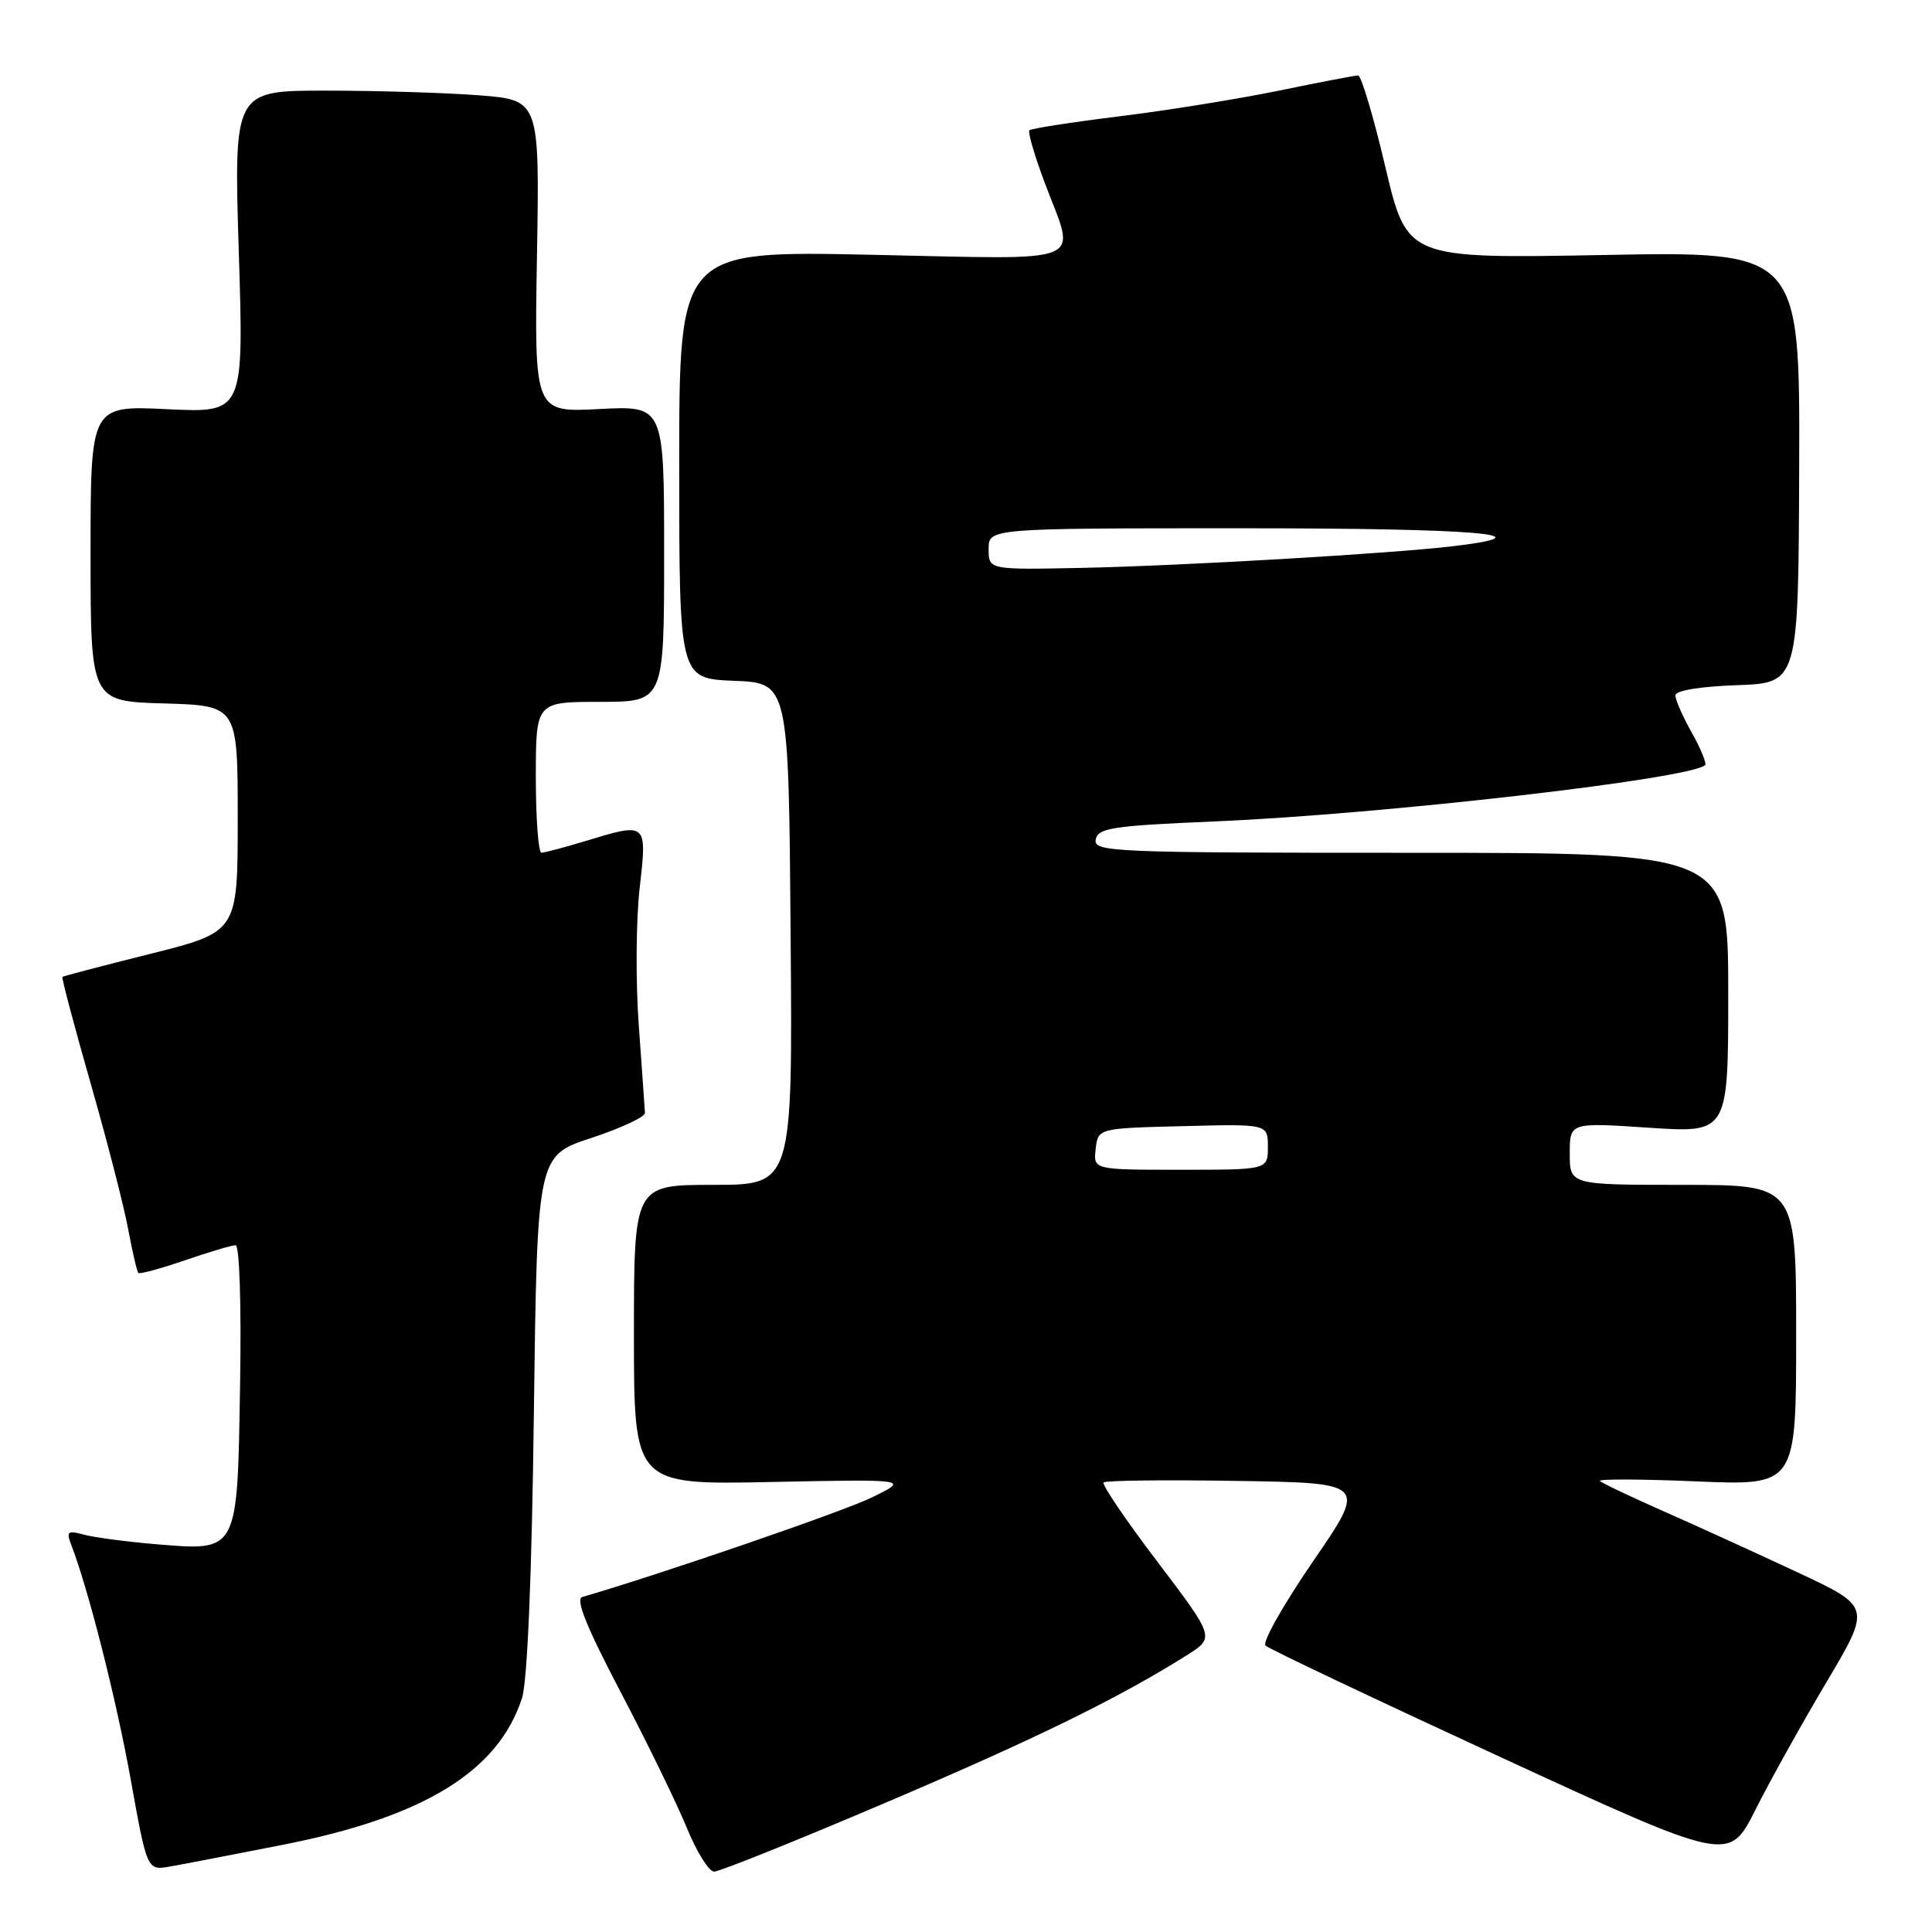 <?xml version="1.0" encoding="UTF-8" standalone="no"?>
<!DOCTYPE svg PUBLIC "-//W3C//DTD SVG 1.1//EN" "http://www.w3.org/Graphics/SVG/1.1/DTD/svg11.dtd" >
<svg xmlns="http://www.w3.org/2000/svg" xmlns:xlink="http://www.w3.org/1999/xlink" version="1.1" viewBox="0 0 256 256">
 <g >
 <path fill="currentColor"
d=" M 37.40 244.46 C 56.14 240.79 66.03 234.73 69.17 225.00 C 69.88 222.80 70.47 208.81 70.74 187.32 C 71.18 153.14 71.18 153.14 78.34 150.79 C 82.28 149.49 85.48 148.00 85.46 147.47 C 85.43 146.93 85.07 141.78 84.65 136.00 C 84.22 130.22 84.27 122.01 84.75 117.75 C 85.75 108.88 85.82 108.94 77.41 111.49 C 74.71 112.31 72.16 112.98 71.75 112.99 C 71.34 113.00 71.00 108.50 71.00 103.00 C 71.00 93.00 71.00 93.00 79.50 93.00 C 88.00 93.00 88.00 93.00 88.00 73.37 C 88.00 53.75 88.00 53.75 79.40 54.20 C 70.80 54.65 70.80 54.65 71.15 33.95 C 71.50 13.26 71.50 13.26 63.50 12.63 C 59.10 12.29 49.98 12.01 43.24 12.01 C 30.98 12.00 30.98 12.00 31.64 33.36 C 32.31 54.71 32.31 54.71 22.15 54.22 C 12.00 53.73 12.00 53.73 12.00 73.33 C 12.00 92.93 12.00 92.93 21.75 93.21 C 31.50 93.50 31.50 93.50 31.50 108.49 C 31.50 123.48 31.50 123.48 20.00 126.37 C 13.68 127.95 8.40 129.34 8.27 129.44 C 8.14 129.55 9.82 135.88 12.00 143.52 C 14.19 151.15 16.43 159.86 16.98 162.86 C 17.54 165.87 18.15 168.48 18.33 168.67 C 18.52 168.85 21.29 168.10 24.49 167.00 C 27.69 165.90 30.72 165.00 31.22 165.00 C 31.74 165.00 31.99 172.93 31.81 183.58 C 31.44 205.90 31.63 205.53 20.50 204.60 C 16.65 204.27 12.41 203.71 11.08 203.34 C 9.00 202.77 8.77 202.94 9.40 204.59 C 11.68 210.47 15.38 225.04 17.30 235.68 C 19.49 247.85 19.49 247.85 22.50 247.33 C 24.15 247.04 30.85 245.75 37.40 244.46 Z  M 117.20 238.93 C 137.06 230.48 148.18 225.04 157.24 219.34 C 160.98 216.99 160.98 216.99 153.37 206.95 C 149.18 201.43 145.97 196.70 146.23 196.43 C 146.50 196.17 154.46 196.07 163.92 196.23 C 181.12 196.50 181.12 196.50 173.99 206.88 C 170.07 212.59 167.23 217.61 167.68 218.05 C 168.13 218.48 182.13 225.12 198.79 232.81 C 229.09 246.78 229.09 246.78 232.59 239.83 C 234.51 236.00 238.76 228.38 242.02 222.89 C 247.94 212.91 247.94 212.91 238.22 208.36 C 232.87 205.86 224.90 202.22 220.50 200.28 C 216.10 198.34 212.28 196.52 212.00 196.24 C 211.72 195.96 217.46 195.98 224.75 196.29 C 238.00 196.85 238.00 196.85 238.00 176.93 C 238.00 157.00 238.00 157.00 223.00 157.00 C 208.00 157.00 208.00 157.00 208.00 152.86 C 208.00 148.73 208.00 148.73 218.50 149.43 C 229.00 150.13 229.00 150.13 229.00 131.57 C 229.00 113.00 229.00 113.00 186.93 113.00 C 147.40 113.00 144.87 112.89 145.19 111.25 C 145.48 109.71 147.36 109.42 161.01 108.84 C 183.32 107.89 224.01 103.21 225.93 101.38 C 226.16 101.16 225.38 99.23 224.18 97.10 C 222.98 94.97 222.00 92.74 222.00 92.15 C 222.00 91.50 225.19 90.97 230.15 90.79 C 238.30 90.50 238.30 90.50 238.40 61.90 C 238.50 33.30 238.50 33.30 212.47 33.79 C 186.44 34.27 186.44 34.27 183.57 22.14 C 182.00 15.46 180.37 10.00 179.96 10.00 C 179.55 10.00 174.83 10.90 169.47 12.01 C 164.10 13.11 154.57 14.65 148.27 15.42 C 141.98 16.20 136.64 17.03 136.40 17.26 C 136.17 17.50 137.10 20.70 138.49 24.37 C 142.58 35.25 144.72 34.37 115.50 33.76 C 90.00 33.22 90.00 33.22 90.00 61.57 C 90.00 89.91 90.00 89.91 97.25 90.21 C 104.50 90.50 104.50 90.50 104.76 123.75 C 105.03 157.00 105.03 157.00 94.51 157.00 C 84.00 157.00 84.00 157.00 84.00 176.87 C 84.00 196.75 84.00 196.75 102.25 196.37 C 120.50 196.00 120.50 196.00 115.50 198.43 C 111.67 200.30 87.58 208.58 77.16 211.61 C 76.22 211.89 77.72 215.60 82.26 224.25 C 85.80 230.99 89.74 239.09 91.03 242.25 C 92.32 245.41 93.94 248.00 94.63 248.00 C 95.33 248.00 105.49 243.92 117.20 238.93 Z  M 145.18 152.25 C 145.50 149.50 145.50 149.50 156.75 149.22 C 168.00 148.93 168.00 148.93 168.00 151.97 C 168.00 155.00 168.00 155.00 156.43 155.00 C 144.87 155.00 144.87 155.00 145.18 152.25 Z  M 131.00 72.75 C 131.00 70.00 131.00 70.00 164.50 70.00 C 195.58 70.00 205.47 70.82 192.75 72.35 C 184.48 73.35 156.70 74.97 143.25 75.25 C 131.00 75.50 131.00 75.50 131.00 72.75 Z "/>
</g>
</svg>